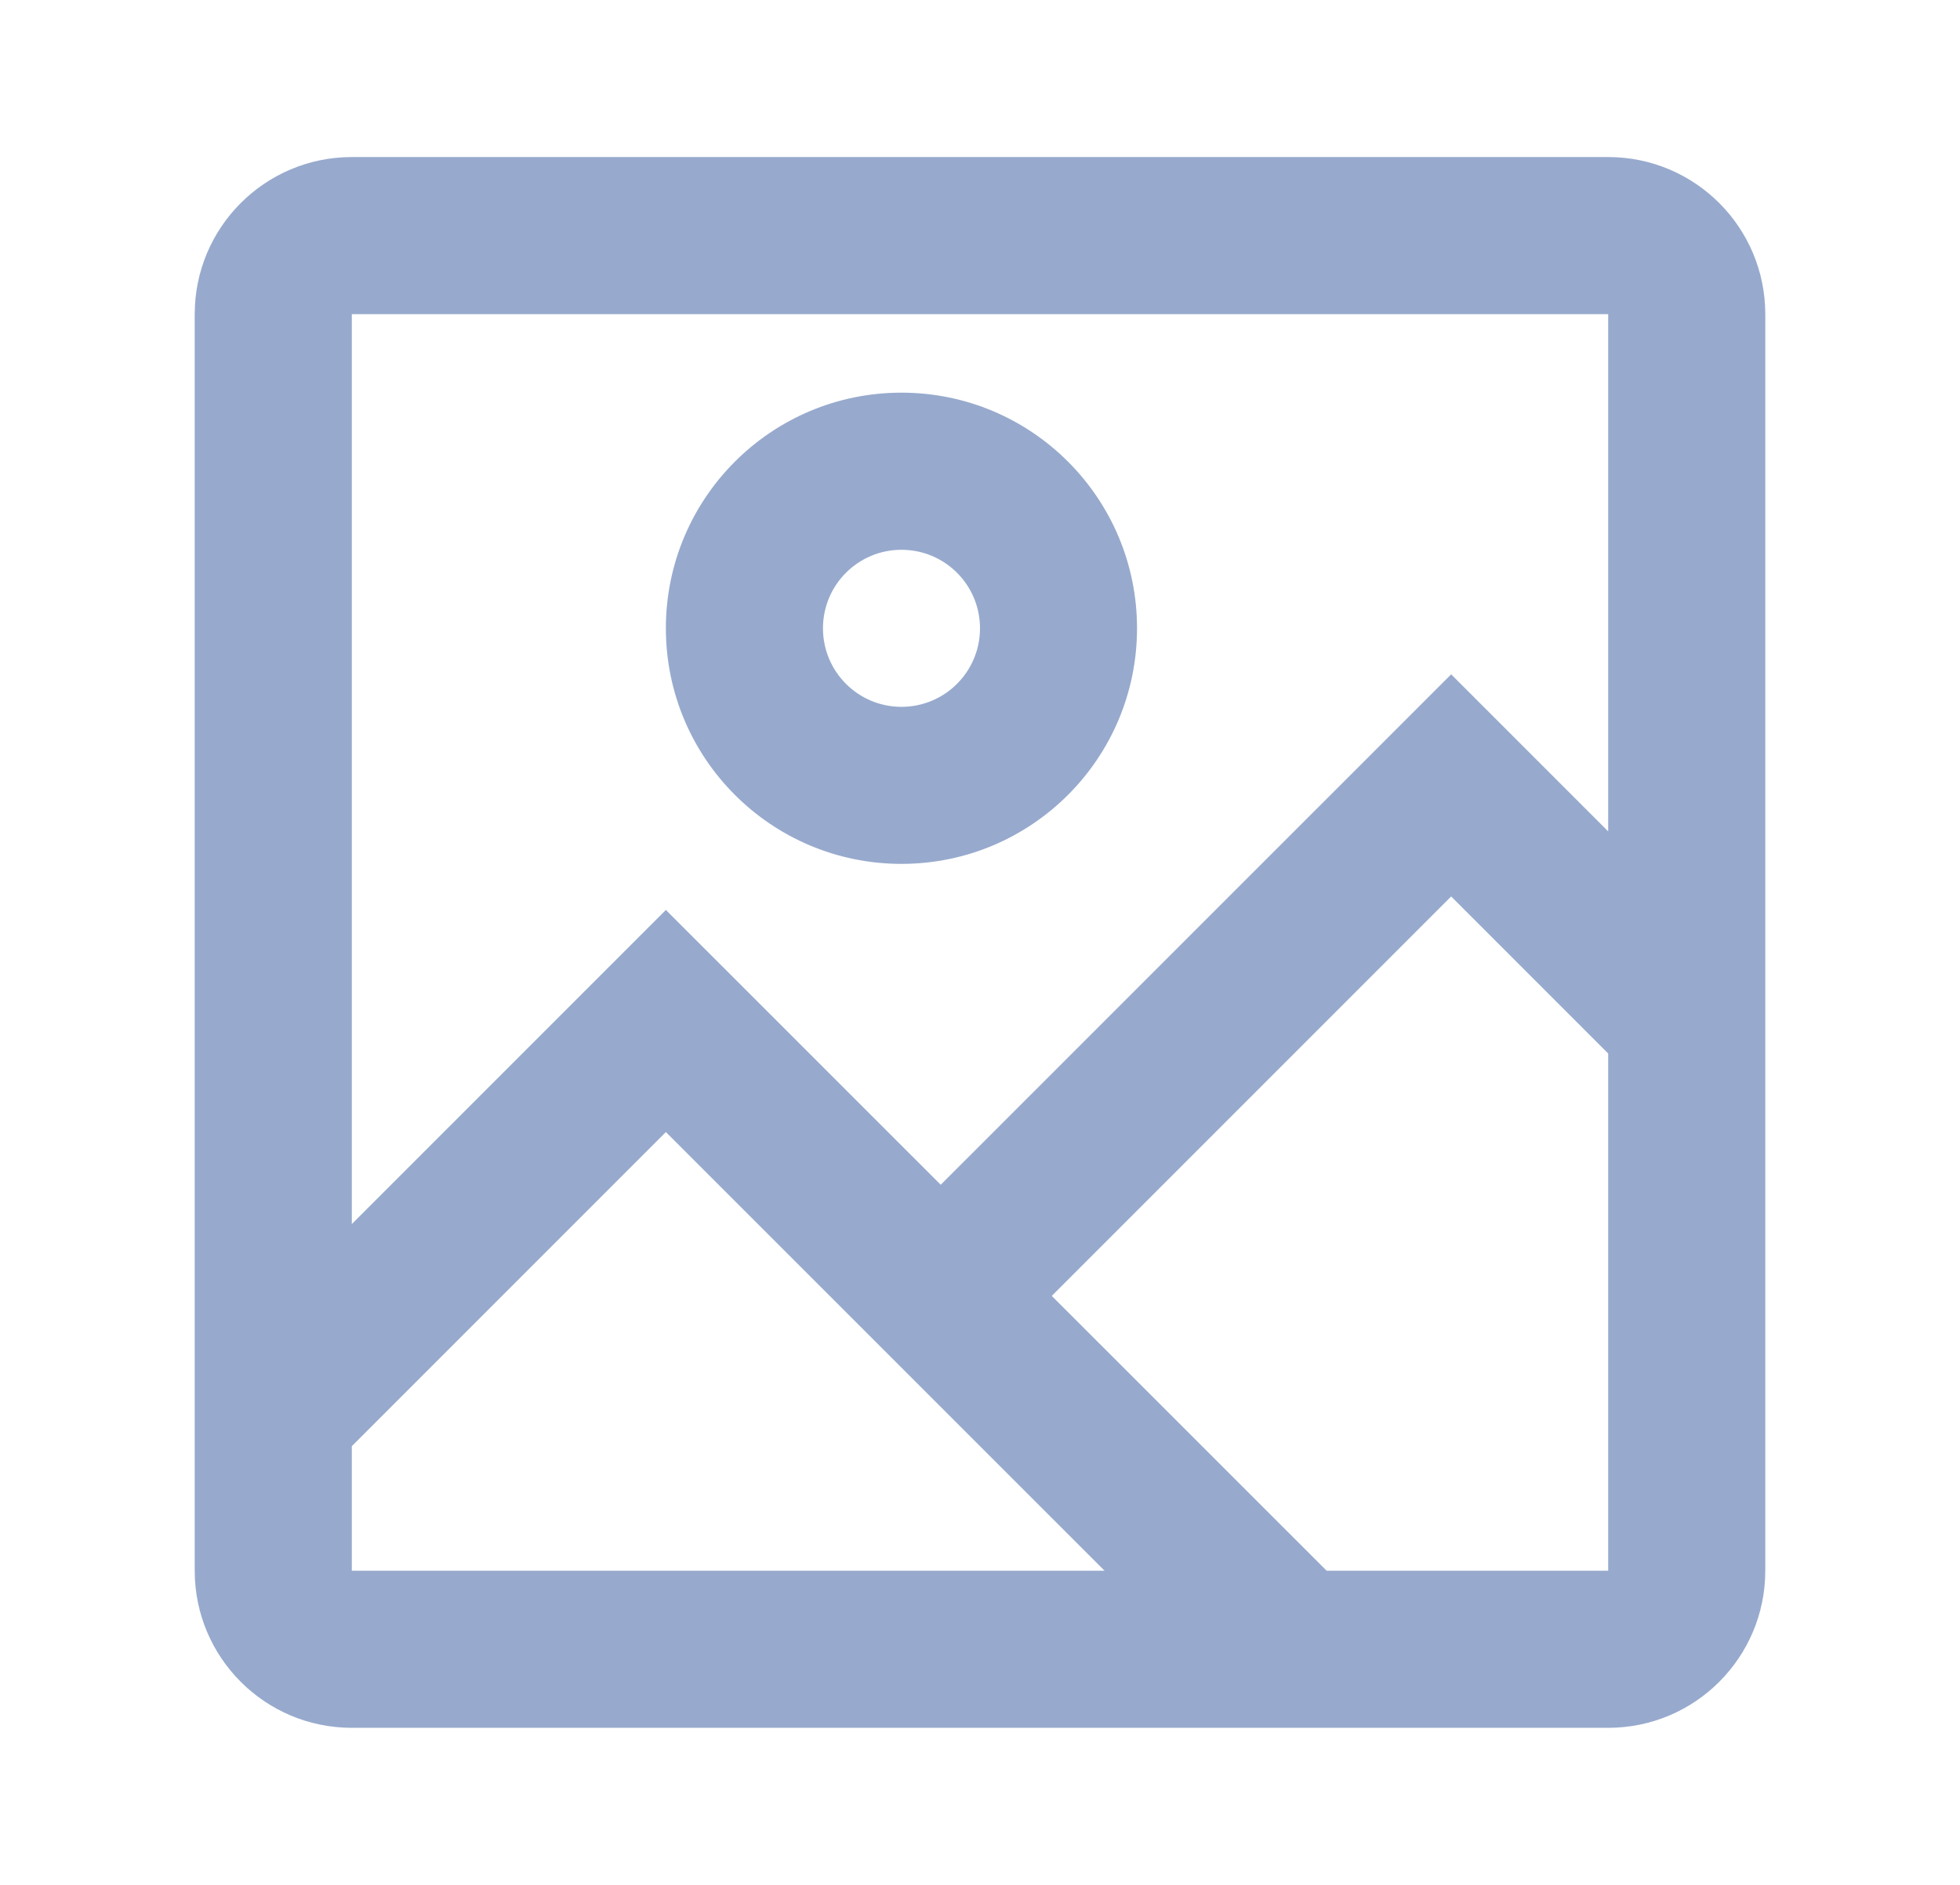 <svg width="26" height="25" viewBox="0 0 26 25" fill="none" xmlns="http://www.w3.org/2000/svg">
<g id="image">
<path id="Vector" fill-rule="evenodd" clip-rule="evenodd" d="M4.667 16.235L8.833 12.069L12.479 15.714L19.25 8.944L21.333 11.027V4.167H4.667V16.235ZM4.667 19.181V20.833H14.652L8.833 15.015L4.667 19.181ZM17.598 20.833H21.333V13.973L19.25 11.89L13.952 17.188L17.598 20.833ZM4.667 2.083H21.333C22.484 2.083 23.417 3.016 23.417 4.167V20.833C23.417 21.984 22.484 22.917 21.333 22.917H4.667C3.516 22.917 2.583 21.984 2.583 20.833V4.167C2.583 3.016 3.516 2.083 4.667 2.083ZM11.958 5.208C13.684 5.208 15.083 6.607 15.083 8.333C15.083 10.059 13.684 11.458 11.958 11.458C10.232 11.458 8.833 10.059 8.833 8.333C8.833 6.607 10.232 5.208 11.958 5.208ZM11.958 7.292C11.383 7.292 10.917 7.758 10.917 8.333C10.917 8.909 11.383 9.375 11.958 9.375C12.534 9.375 13 8.909 13 8.333C13 7.758 12.534 7.292 11.958 7.292Z" fill="#97AACD"/>
</g>
</svg>

